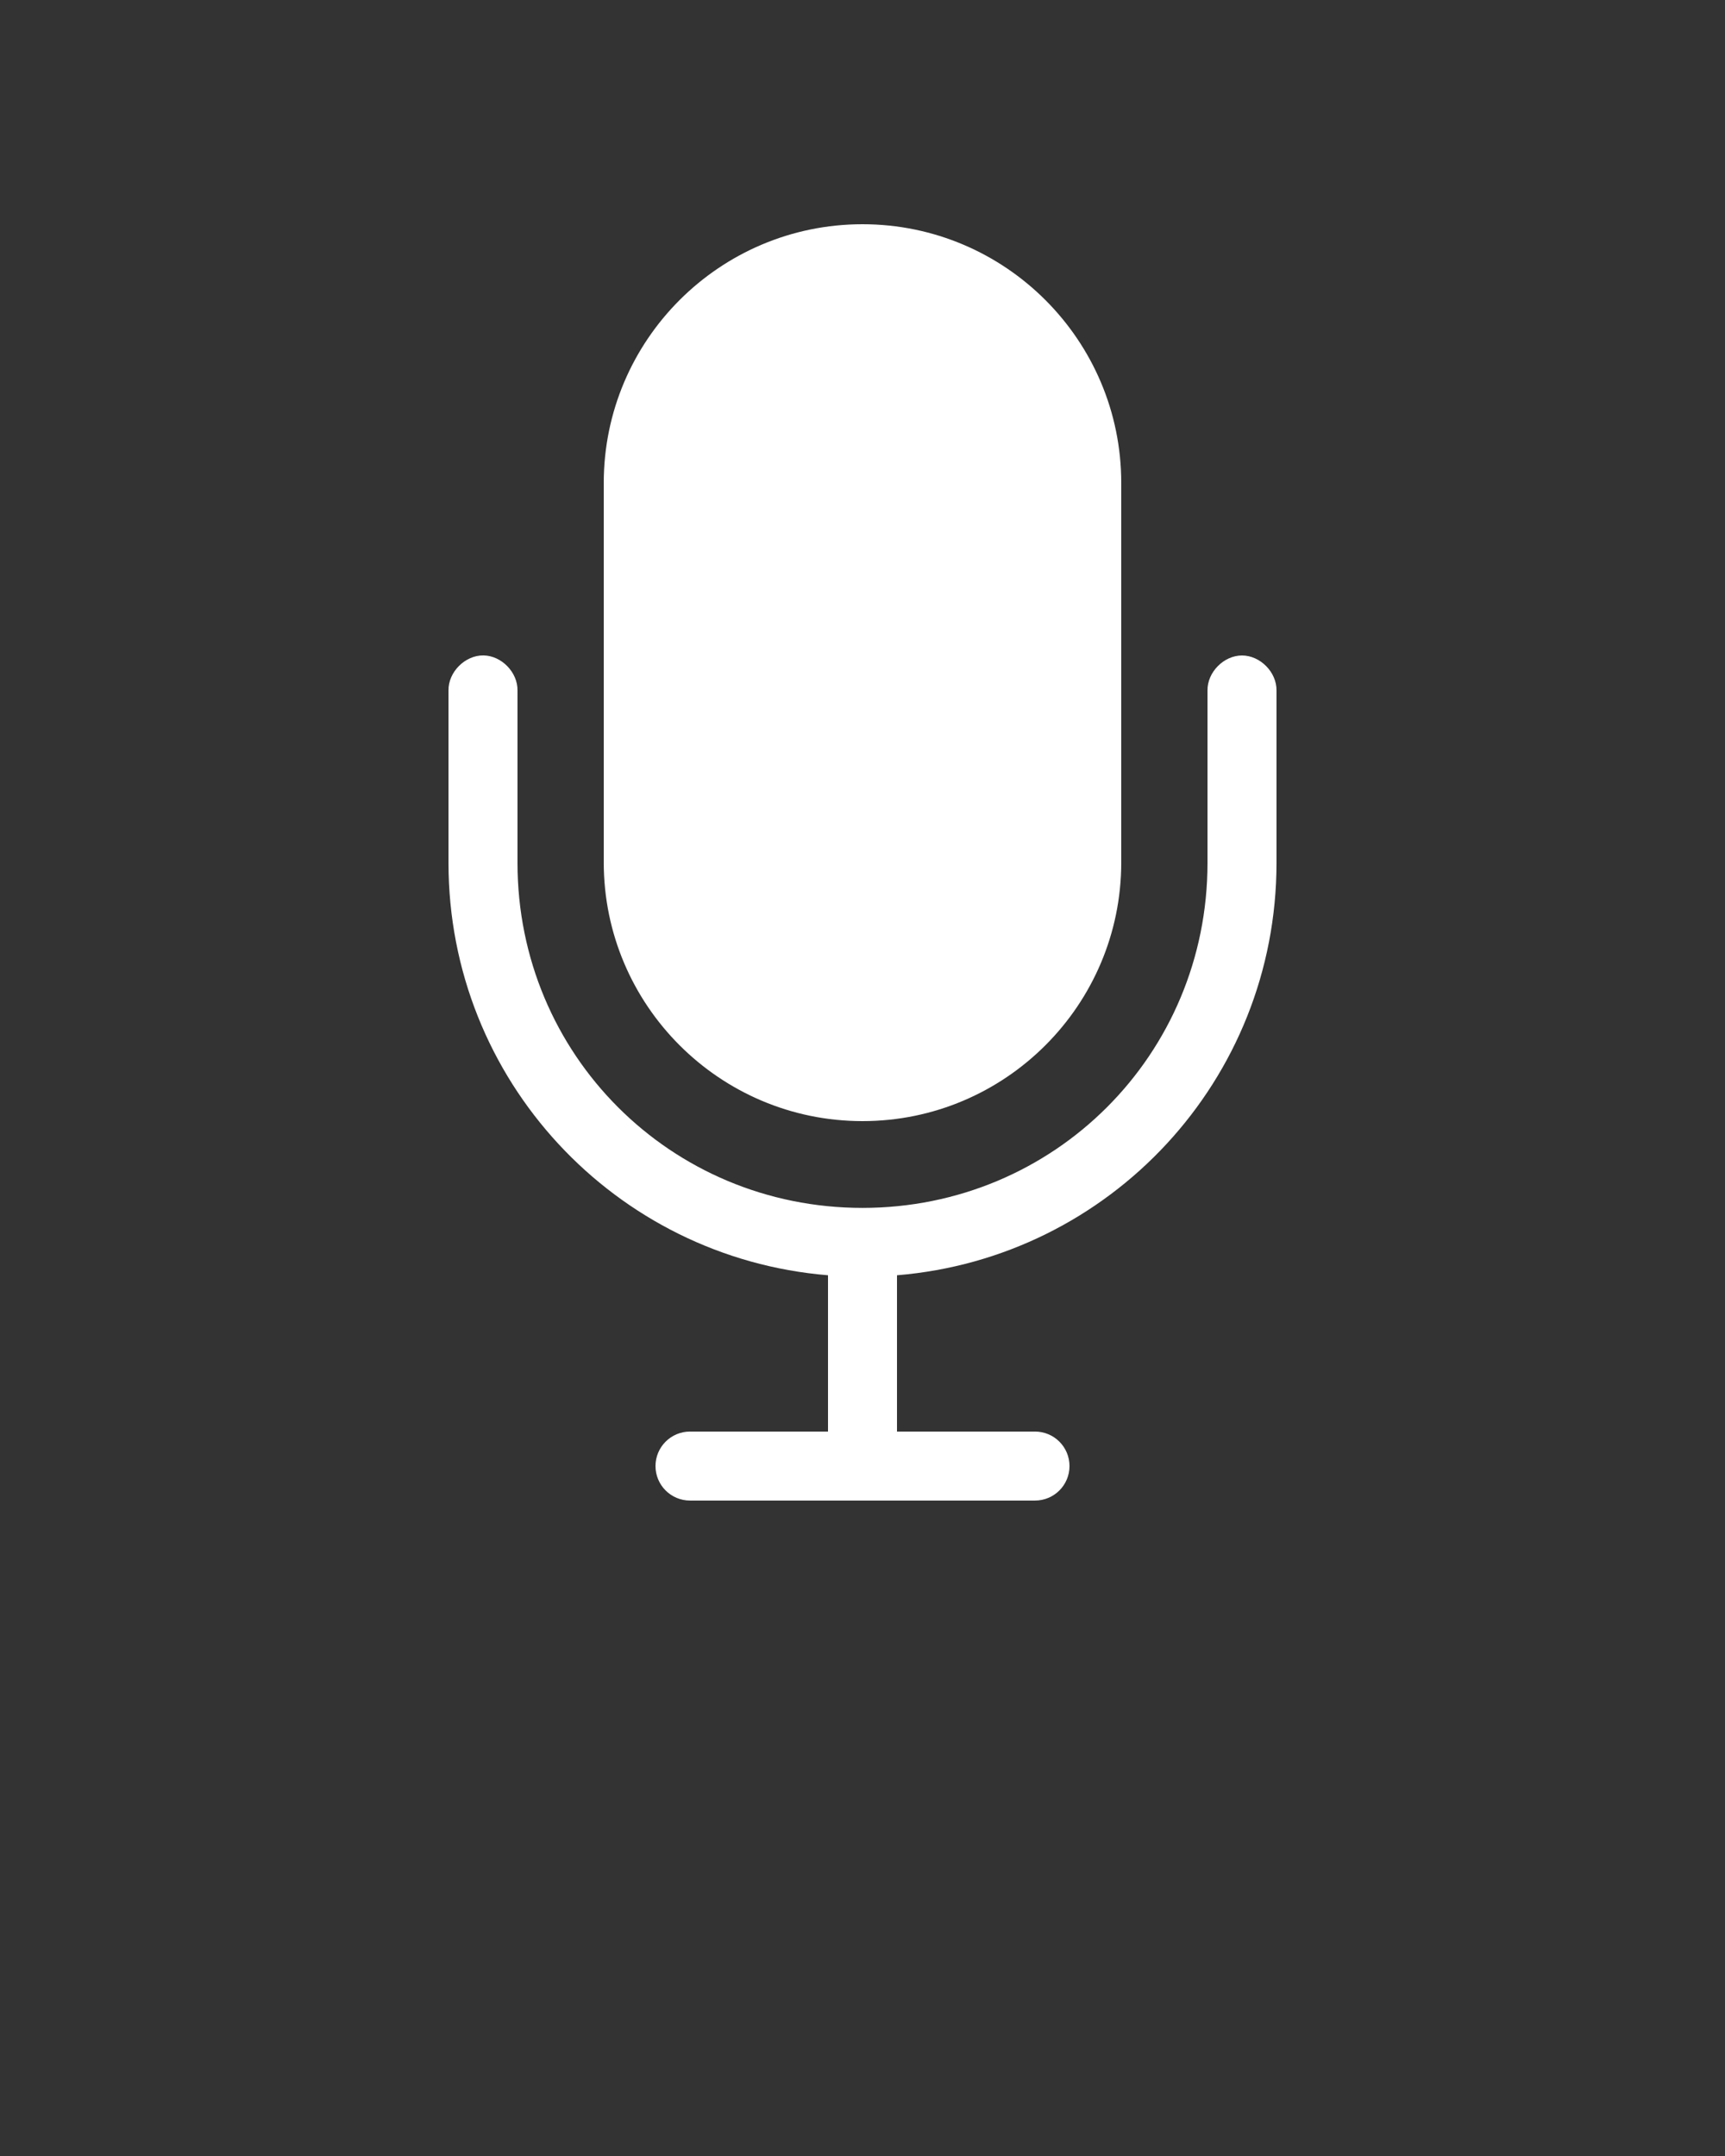 <svg xmlns:dc="http://purl.org/dc/elements/1.1/" xmlns:cc="http://creativecommons.org/ns#" xmlns:rdf="http://www.w3.org/1999/02/22-rdf-syntax-ns#" xmlns:svg="http://www.w3.org/2000/svg" xmlns="http://www.w3.org/2000/svg" xmlns:sodipodi="http://sodipodi.sourceforge.net/DTD/sodipodi-0.dtd" xmlns:inkscape="http://www.inkscape.org/namespaces/inkscape" version="1.1" x="0px" y="0px" viewBox="0 0 100 125"><rect x="0" y="0" width="100" height="125" fill="#333333" stroke="none"/><g transform="translate(0,-952.362)"><path d="m 50,965.362 c -8.275,0 -15,6.725 -15,15 l 0,22 c 0,8.275 6.725,15 15,15 8.275,0 15,-6.725 15,-15 l 0,-22 c 0,-8.275 -6.725,-15 -15,-15 z m -21.969,25 c -1.068,-0.017 -2.048,0.963 -2.031,2.031 l 0,10 c 0,12.592 9.67,22.896 22,23.906 l 0,9.062 -8,0 c -1.105,0 -2,0.895 -2,2 0,1.105 0.895,2 2,2 l 20,0 c 1.105,0 2,-0.895 2,-2 0,-1.105 -0.895,-2 -2,-2 l -8,0 0,-9.062 c 12.33,-1.01 22,-11.314 22,-23.906 l 0,-10 c 0.015,-1.057 -0.943,-2.028 -2,-2.028 -1.057,0 -2.015,0.972 -2,2.028 l 0,10 c 0,11.115 -8.885,20 -20,20 -11.115,0 -20,-8.885 -20,-20 l 0,-10 c 0.016,-1.047 -0.922,-2.015 -1.969,-2.031 z" style="text-indent:0;text-transform:none;direction:ltr;block-progression:tb;baseline-shift:baseline;color:#000000;enable-background:accumulate;" fill="#ffffff" fill-opacity="1" stroke="none" marker="none" visibility="visible" display="inline" overflow="visible"/></g></svg>